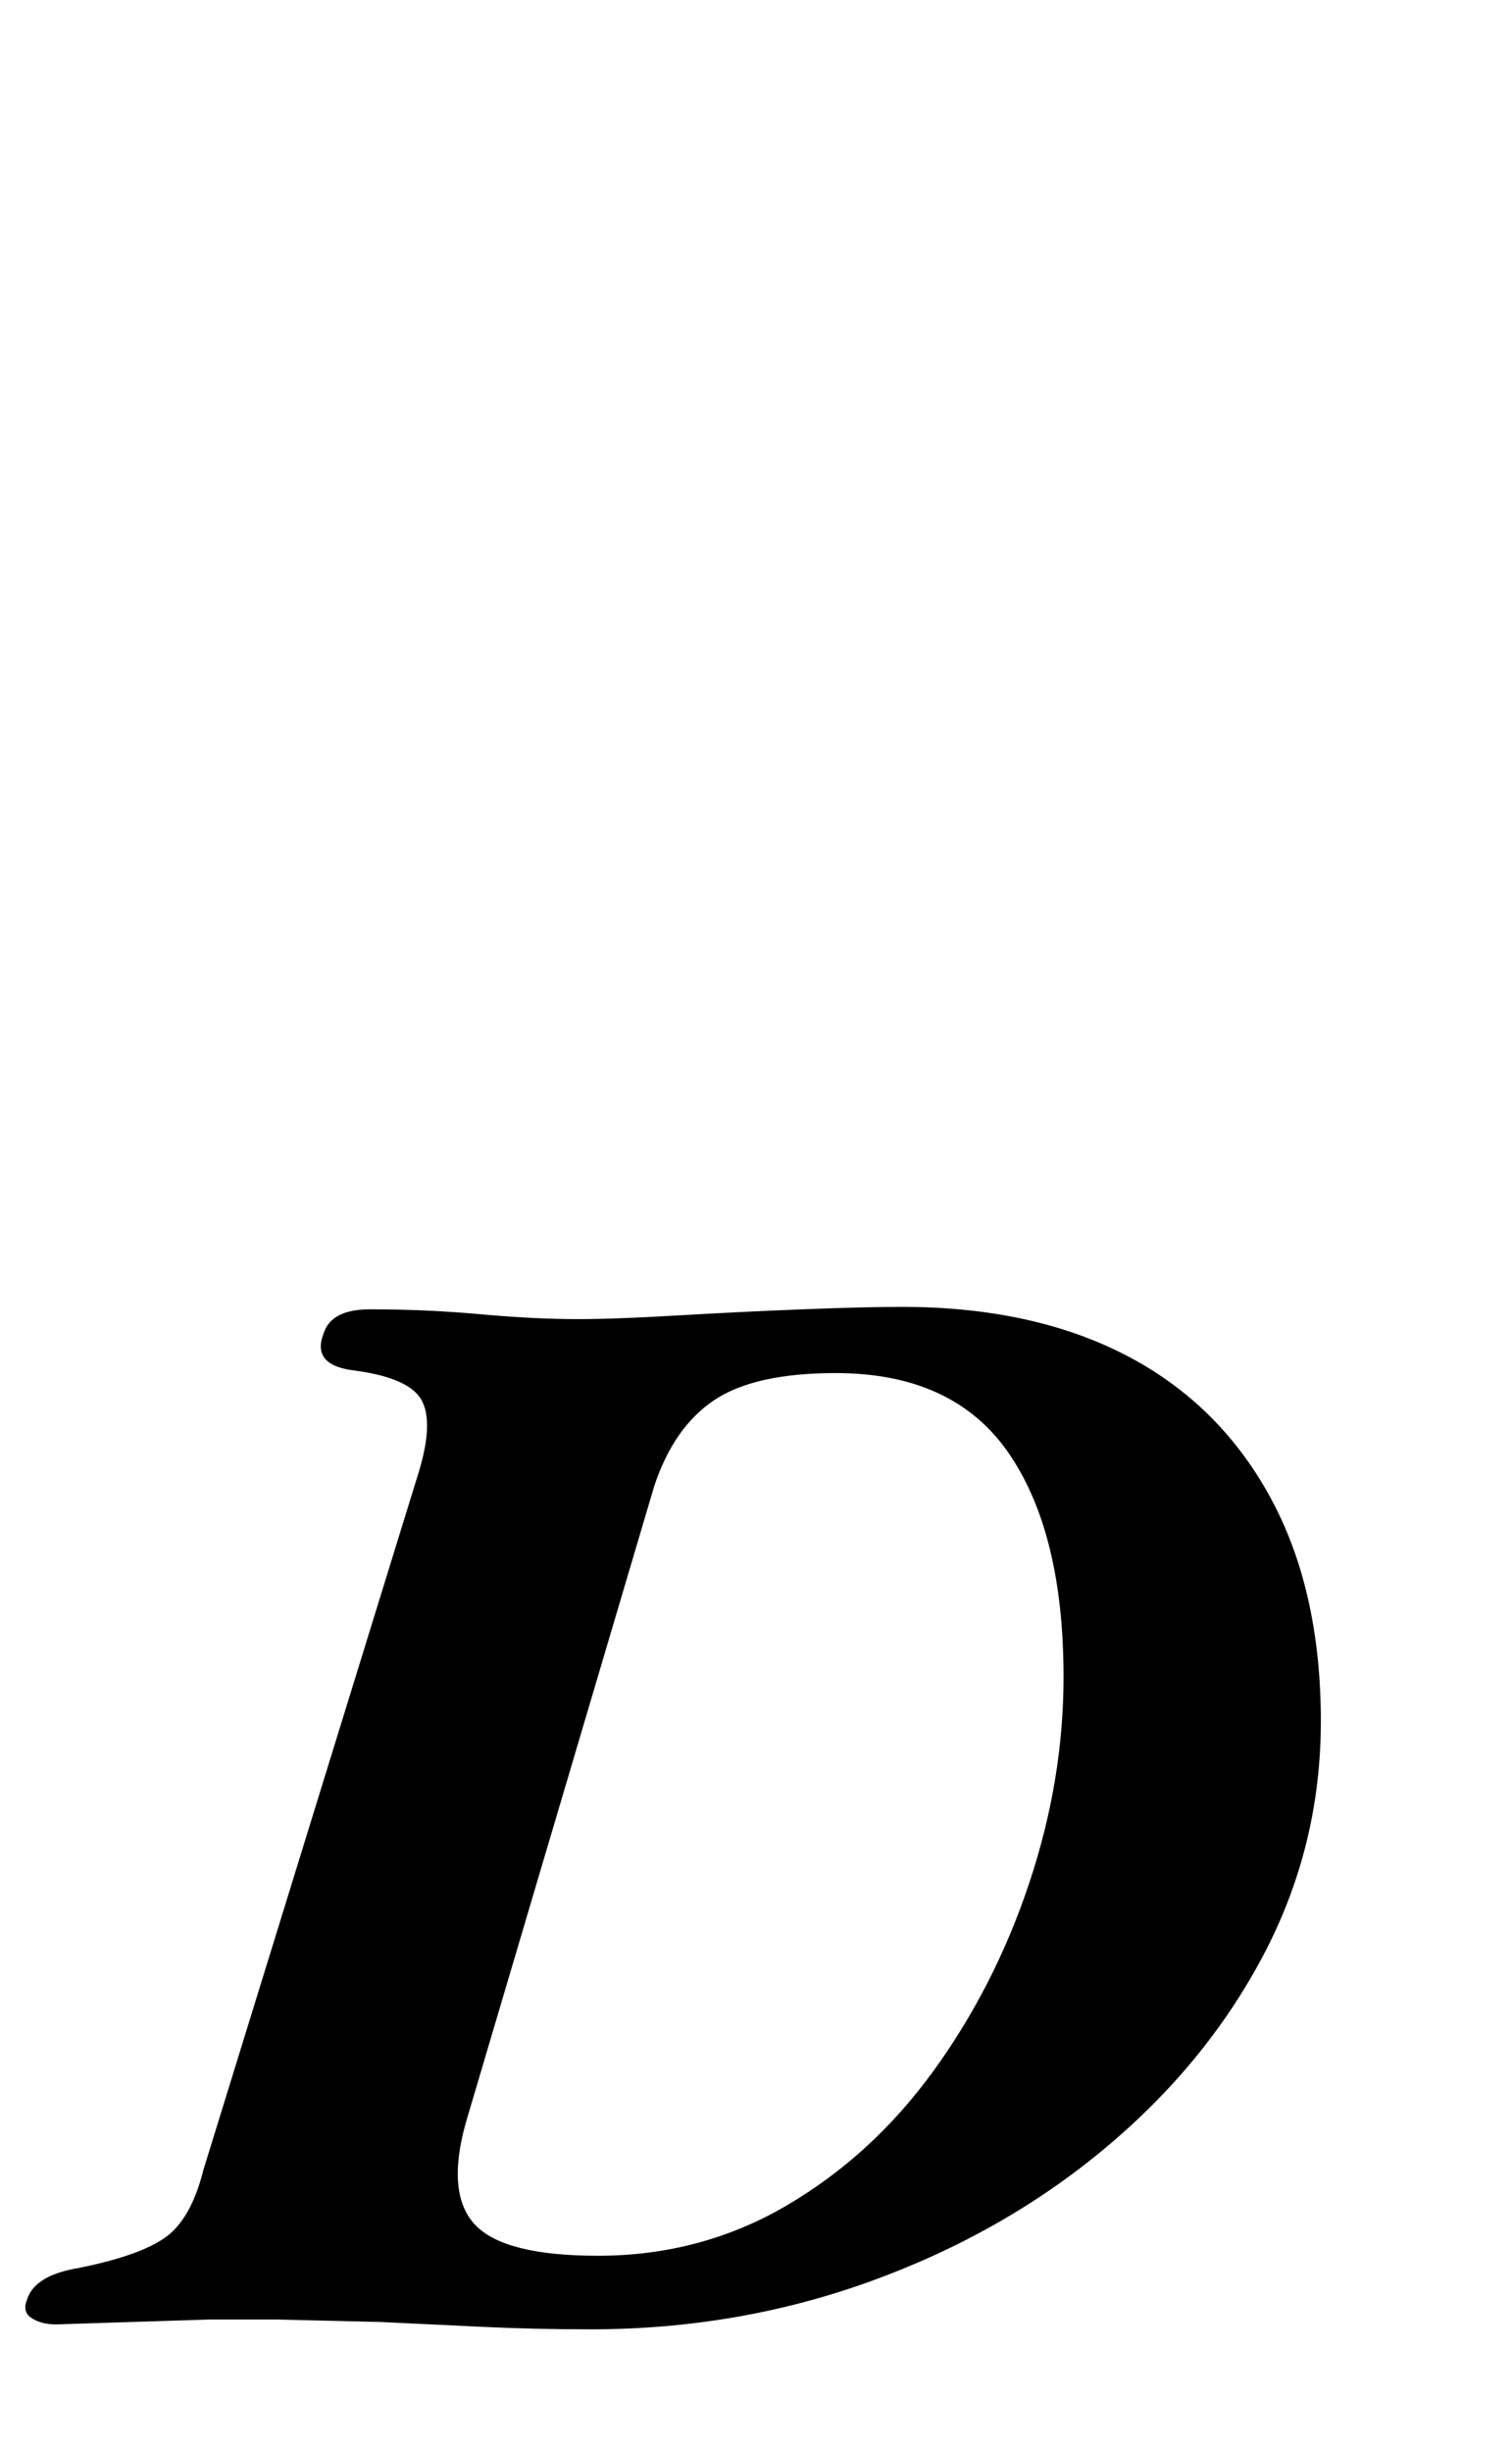 <?xml version="1.0" standalone="no"?>
<!DOCTYPE svg PUBLIC "-//W3C//DTD SVG 1.1//EN" "http://www.w3.org/Graphics/SVG/1.1/DTD/svg11.dtd" >
<svg xmlns="http://www.w3.org/2000/svg" xmlns:xlink="http://www.w3.org/1999/xlink" version="1.1" viewBox="-84 0 617 1000">
  <g transform="matrix(1 0 0 -1 0 800)">
   <path fill="currentColor"
d="M157 -150q-23 0 -44 1l-42 2t-42 1h-27.5t-31.5 -1t-31 -1q-6 0 -10 2.5t-2 7.5q3 10 21 13q25 5 35.5 12.5t15.5 27.5l88 285q6 20 1 29t-27 12q-18 2 -13 15q3 10 19 10q23 0 45 -2t40 -2q15 0 40.5 1.5t51 2.5t40.5 1q53 0 91 -19.5t59 -57.5t21 -92
q0 -51 -23.5 -95.5t-65 -79t-95.5 -54t-114 -19.5zM160 -120q42 0 77 20.5t60 55t39 76.5t14 84q0 59 -22.5 91.5t-70.5 32.5q-33 0 -49.5 -11t-24.5 -35l-77 -260q-8 -29 4 -41.5t50 -12.5z" />
  </g>

</svg>
